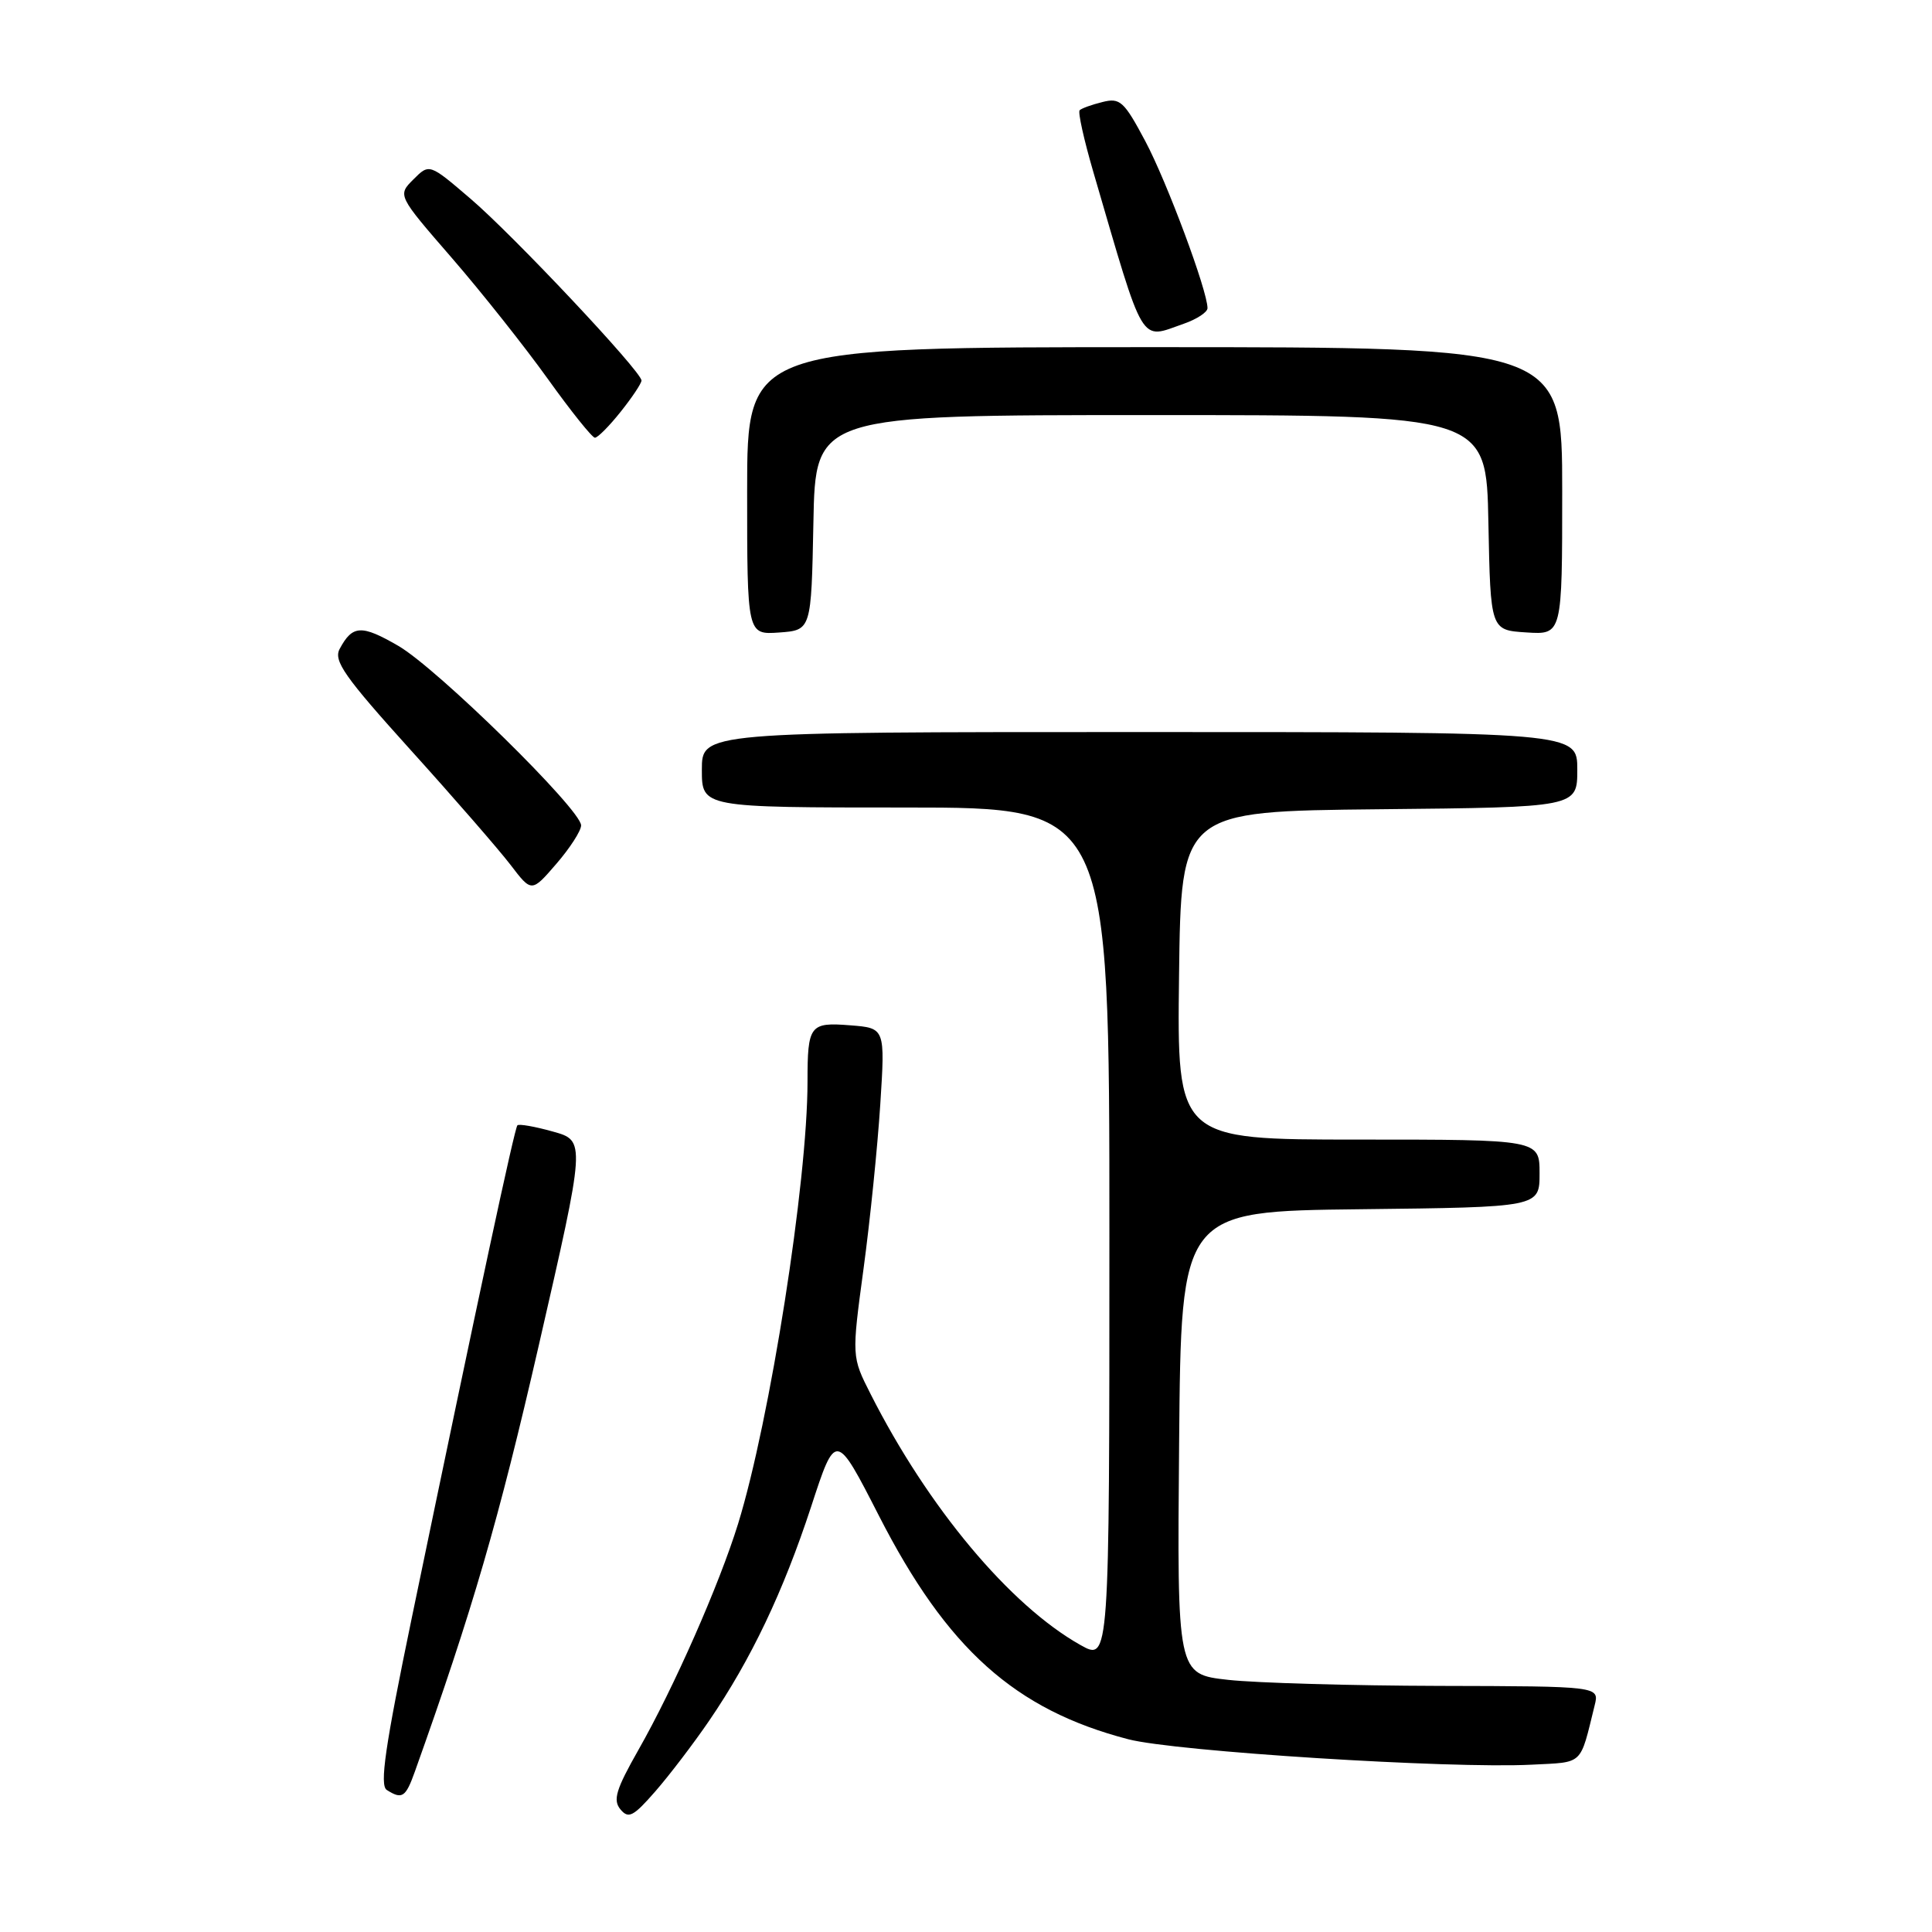 <?xml version="1.0" encoding="UTF-8" standalone="no"?>
<!DOCTYPE svg PUBLIC "-//W3C//DTD SVG 1.1//EN" "http://www.w3.org/Graphics/SVG/1.1/DTD/svg11.dtd" >
<svg xmlns="http://www.w3.org/2000/svg" xmlns:xlink="http://www.w3.org/1999/xlink" version="1.1" viewBox="0 0 256 256">
 <g >
 <path fill="currentColor"
d=" M 93.97 228.00 C 99.52 219.88 103.78 210.92 107.47 199.67 C 110.74 189.66 110.74 189.66 116.47 200.86 C 125.49 218.49 134.48 226.55 149.50 230.46 C 155.73 232.08 192.14 234.38 202.93 233.83 C 209.91 233.47 209.31 234.04 211.30 225.97 C 211.93 223.44 211.93 223.44 190.71 223.39 C 179.05 223.36 166.46 223.00 162.74 222.59 C 155.97 221.84 155.97 221.84 156.24 191.17 C 156.50 160.50 156.50 160.50 180.25 160.23 C 204.00 159.96 204.00 159.96 204.00 155.48 C 204.00 151.00 204.00 151.00 179.98 151.00 C 155.96 151.00 155.96 151.00 156.23 129.25 C 156.50 107.50 156.50 107.50 182.75 107.23 C 209.00 106.97 209.00 106.97 209.00 101.98 C 209.00 97.00 209.00 97.00 151.00 97.00 C 93.00 97.00 93.00 97.00 93.00 102.00 C 93.00 107.00 93.00 107.00 120.00 107.00 C 147.00 107.00 147.00 107.00 147.00 163.56 C 147.00 220.13 147.00 220.13 143.16 217.97 C 133.82 212.72 122.97 199.75 115.36 184.72 C 112.85 179.77 112.85 179.77 114.42 168.14 C 115.29 161.74 116.28 151.94 116.64 146.36 C 117.29 136.22 117.29 136.22 112.66 135.86 C 107.30 135.43 107.00 135.83 107.00 143.34 C 107.00 156.55 102.03 188.21 97.80 201.91 C 95.31 209.96 89.32 223.56 84.59 231.88 C 81.62 237.11 81.19 238.52 82.21 239.75 C 83.28 241.04 83.92 240.70 86.83 237.37 C 88.69 235.24 91.90 231.03 93.97 228.00 Z  M 54.97 234.75 C 62.63 213.30 66.09 201.38 71.38 178.32 C 77.61 151.15 77.61 151.15 73.27 149.94 C 70.89 149.27 68.77 148.90 68.56 149.11 C 68.18 149.49 63.49 171.37 54.55 214.44 C 51.03 231.43 50.28 236.56 51.25 237.18 C 53.28 238.47 53.75 238.17 54.97 234.75 Z  M 77.00 109.37 C 77.00 107.29 57.96 88.59 52.78 85.58 C 47.89 82.75 46.71 82.81 45.01 85.98 C 44.16 87.56 45.64 89.66 54.43 99.40 C 60.17 105.75 66.11 112.59 67.65 114.60 C 70.44 118.26 70.44 118.26 73.72 114.46 C 75.52 112.38 77.00 110.08 77.00 109.37 Z  M 107.78 69.25 C 108.05 55.00 108.05 55.00 152.50 55.00 C 196.95 55.00 196.95 55.00 197.22 69.25 C 197.50 83.50 197.50 83.50 202.25 83.80 C 207.00 84.11 207.00 84.11 207.00 65.05 C 207.00 46.00 207.00 46.00 153.00 46.00 C 99.00 46.00 99.00 46.00 99.00 65.06 C 99.00 84.11 99.00 84.11 103.25 83.81 C 107.50 83.50 107.50 83.50 107.78 69.25 Z  M 82.25 54.55 C 83.76 52.66 85.00 50.80 85.00 50.42 C 85.00 49.23 68.01 31.16 62.32 26.31 C 56.89 21.66 56.89 21.66 54.78 23.77 C 52.67 25.88 52.67 25.88 59.88 34.19 C 63.84 38.76 69.57 45.99 72.62 50.25 C 75.67 54.51 78.47 58.00 78.83 58.00 C 79.20 58.00 80.74 56.45 82.25 54.55 Z  M 156.85 42.90 C 158.58 42.30 160.00 41.37 160.00 40.83 C 160.00 38.53 154.60 24.03 151.75 18.69 C 148.94 13.41 148.41 12.93 146.08 13.52 C 144.66 13.87 143.30 14.36 143.06 14.61 C 142.81 14.85 143.63 18.53 144.87 22.78 C 151.74 46.29 150.95 44.96 156.85 42.90 Z "/>
</g>
</svg>